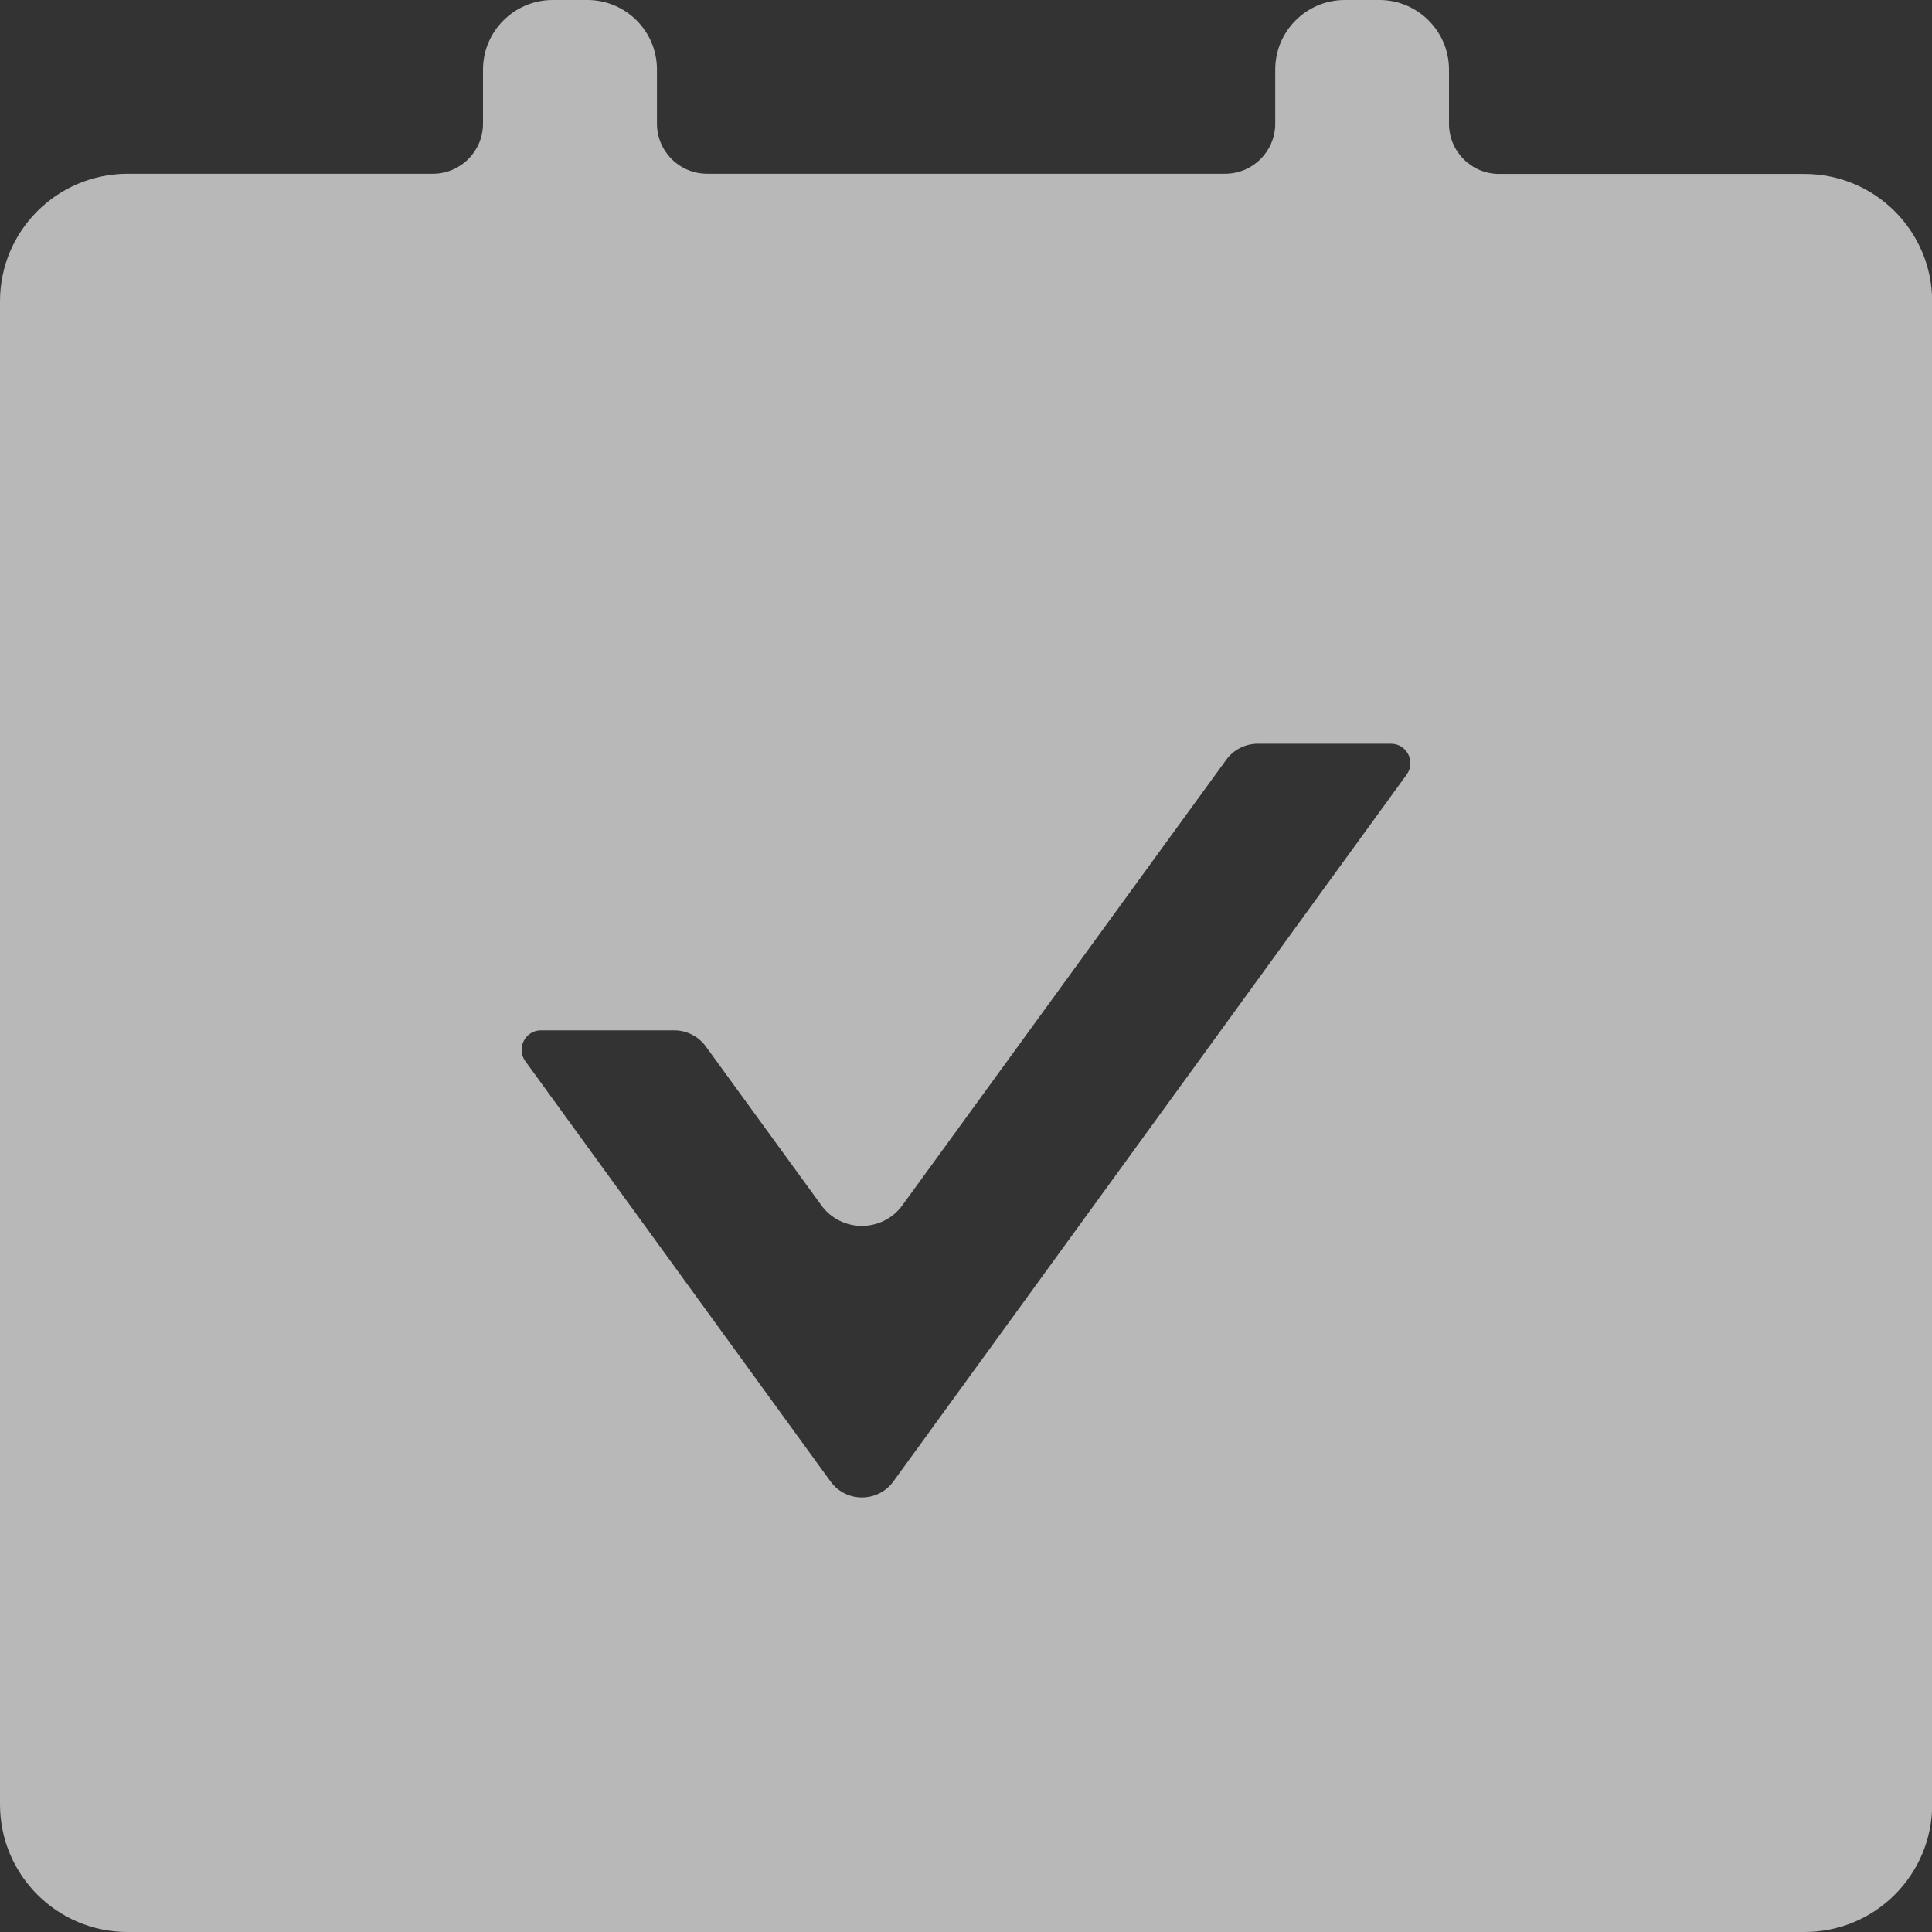 <?xml version="1.0" encoding="utf-8"?>
<!-- Generator: Adobe Illustrator 26.4.1, SVG Export Plug-In . SVG Version: 6.00 Build 0)  -->
<svg version="1.1" id="图层_1" xmlns="http://www.w3.org/2000/svg" xmlns:xlink="http://www.w3.org/1999/xlink" x="0px" y="0px"
	 viewBox="0 0 1024 1024" style="enable-background:new 0 0 1024 1024;" xml:space="preserve">
<rect x="0" y="0" width="1024" height="1024" fill="#333333" stroke="none"/>
<style type="text/css">
	.st0{fill:#FFFFFF;fill-opacity:0.65;}
</style>
<path class="st0" d="M956.4,92.2H794.6c-14.7,0-26.6-11.9-26.6-26.6V36.8C768,16.6,751.4,0,731.2,0h-18.5
	c-20.3,0-36.8,16.6-36.8,36.8v28.7c0,14.7-11.9,26.6-26.6,26.6H374.8c-14.7,0-26.6-11.9-26.6-26.6V36.8c0-20.3-16.6-36.8-36.8-36.8
	h-18.5C272.6,0,256,16.6,256,36.8v28.7c0,14.7-11.9,26.6-26.6,26.6H67.6C30.2,92.2,0,122.4,0,159.7v796.7
	c0,37.3,30.2,67.6,67.6,67.6h888.9c37.3,0,67.6-30.2,67.6-67.6V159.7C1024,122.4,993.8,92.2,956.4,92.2z M745.6,410.5L473.5,785.2
	c-8.2,11.3-25.1,11.3-33.3,0L278.4,562.4c-4.9-6.8,0-16.3,8.3-16.3h70.7c6.5,0,12.8,3.2,16.6,8.4l61.3,84.3
	c10.6,14.6,32.4,14.6,43,0L650,402.6c3.8-5.2,10-8.4,16.6-8.4h70.7C745.6,394.2,750.5,403.7,745.6,410.5L745.6,410.5z"/>
</svg>
